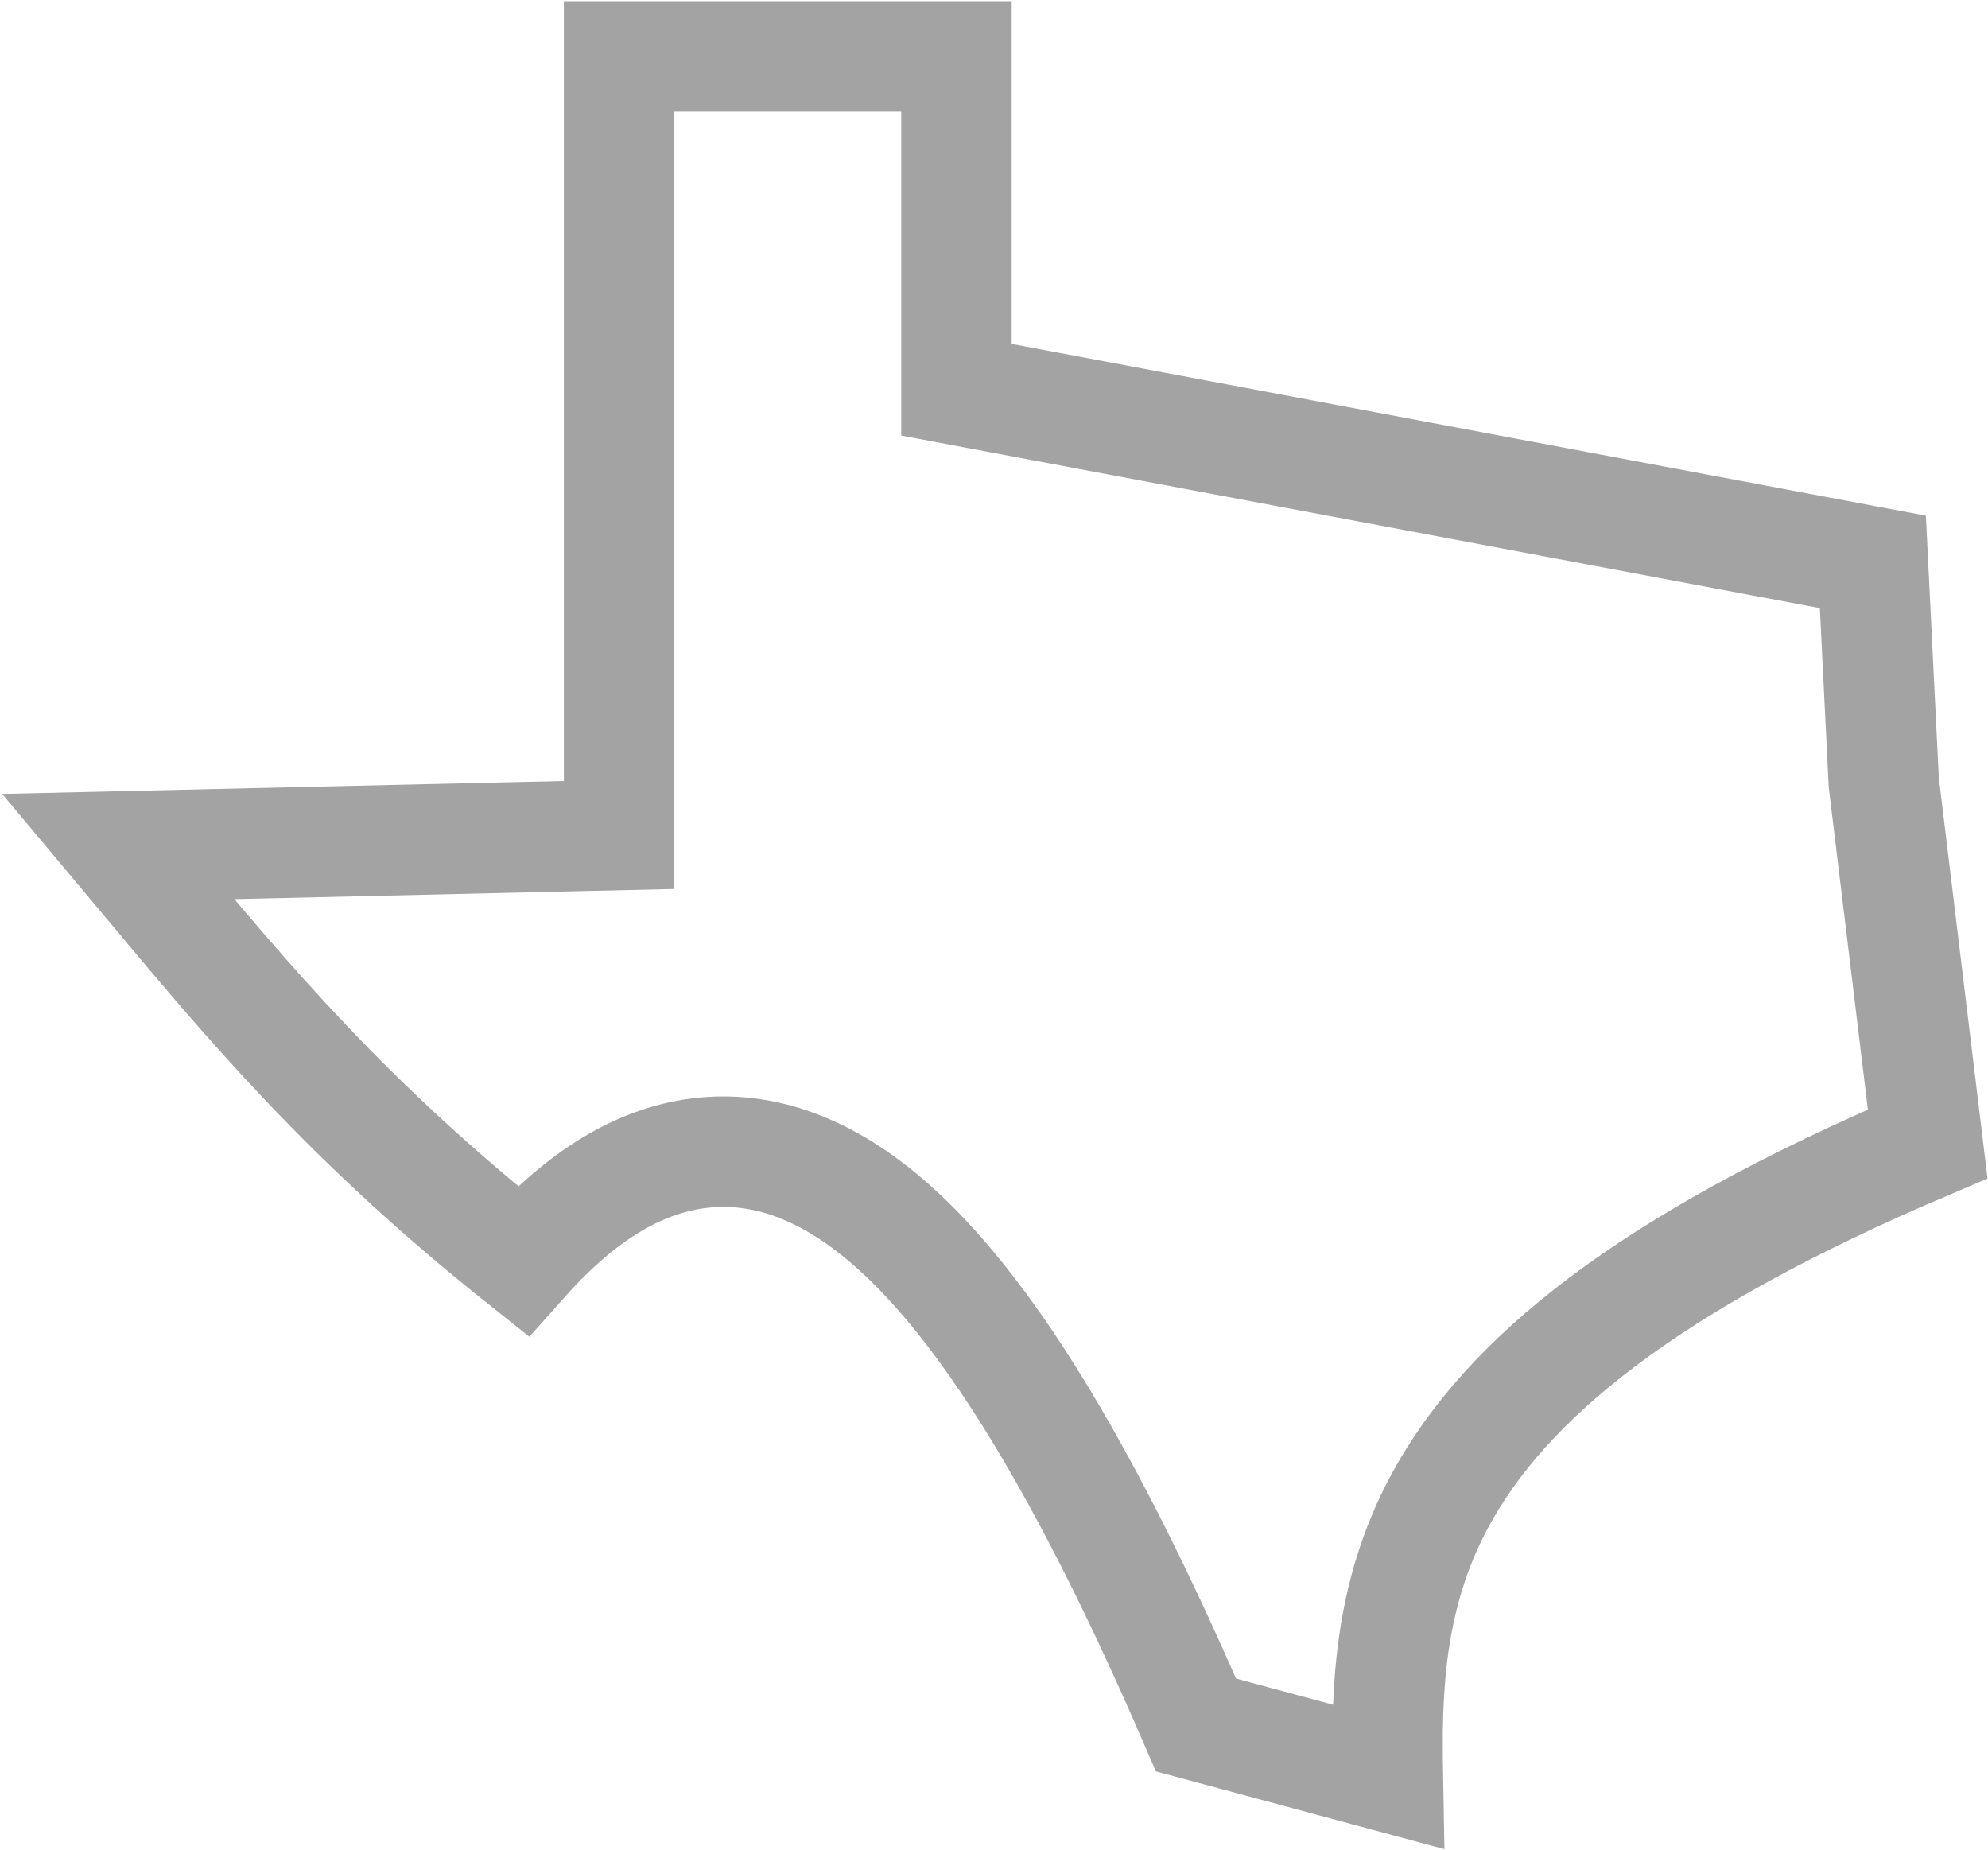 <svg width="720" height="670" viewBox="0 0 720 670" fill="none" xmlns="http://www.w3.org/2000/svg">
<path d="M204.678 302.807L224.219 302.358V282.812V20.438H346.406V124.531V141.124L362.714 144.188L678.303 203.463L682.212 282.55L682.247 283.264L682.333 283.975L698.16 414.23C596.076 457.565 545.289 499.403 521.488 543.439C502.666 578.261 502.111 613.279 502.654 643.344L433.161 624.618C408.626 567.817 385.858 524.576 364.402 492.786C342.025 459.631 319.971 437.26 297.24 425.84C273.221 413.772 249.808 414.652 228.538 425.079C214.039 432.186 201.072 443.442 189.364 456.605C126.174 406.361 90.274 363.336 53.18 318.88C49.756 314.776 46.322 310.66 42.855 306.525L204.678 302.807Z" stroke="#a3a3a3" stroke-width="40"/>
</svg>
